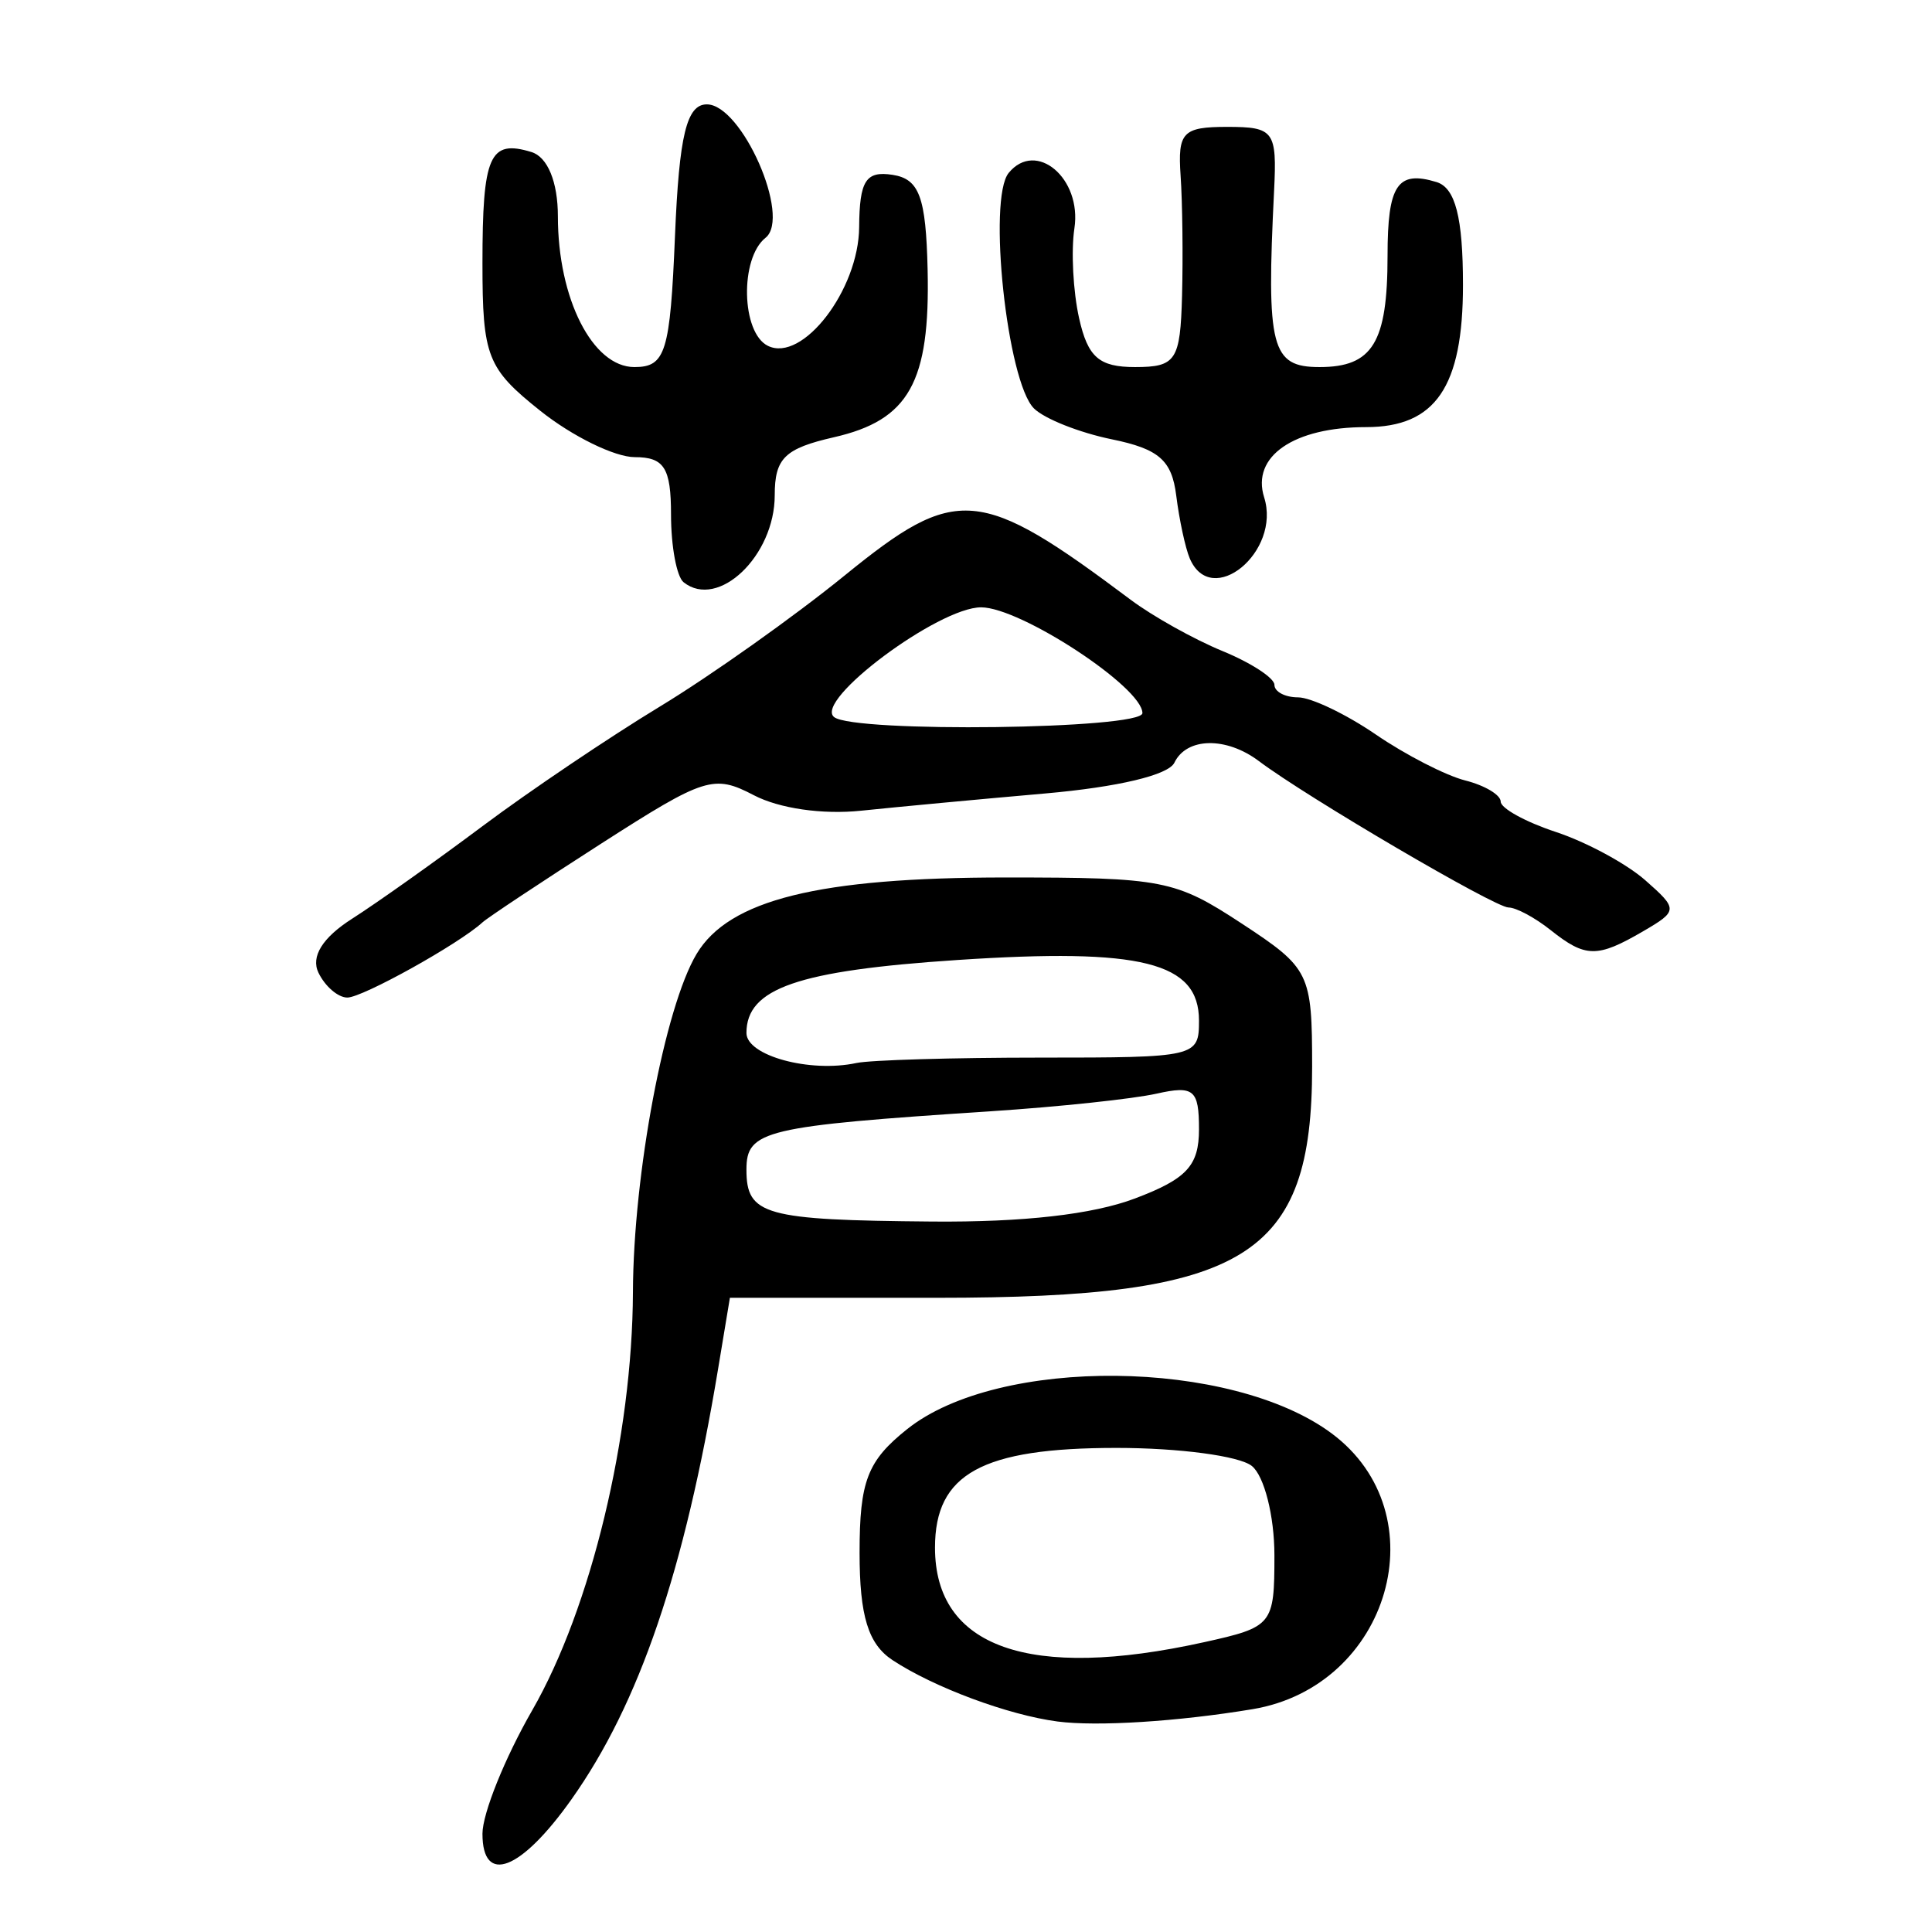 <?xml version="1.0" encoding="UTF-8" standalone="no"?>
<!-- Created with Inkscape (http://www.inkscape.org/) -->

<svg
   xmlns:dc="http://purl.org/dc/elements/1.1/"
   xmlns:cc="http://creativecommons.org/ns#"
   xmlns:rdf="http://www.w3.org/1999/02/22-rdf-syntax-ns#"
   xmlns:svg="http://www.w3.org/2000/svg"
   xmlns="http://www.w3.org/2000/svg"
   xmlns:sodipodi="http://sodipodi.sourceforge.net/DTD/sodipodi-0.dtd"
   xmlns:inkscape="http://www.inkscape.org/namespaces/inkscape"
   width="300"
   height="300"
   id="svg2"
   version="1.1"
   inkscape:version="0.48.4 r9939"
   sodipodi:docname="dessin.svg">
  <defs
     id="defs4" />
  <sodipodi:namedview
     id="base"
     pagecolor="#ffffff"
     bordercolor="#666666"
     borderopacity="1.0"
     inkscape:pageopacity="0.0"
     inkscape:pageshadow="2"
     inkscape:zoom="1.979899"
     inkscape:cx="73.020464"
     inkscape:cy="149.14493"
     inkscape:document-units="px"
     inkscape:current-layer="layer1"
     showgrid="false"
     inkscape:window-width="1215"
     inkscape:window-height="1000"
     inkscape:window-x="65"
     inkscape:window-y="24"
     inkscape:window-maximized="1" />
  <g
     inkscape:label="Calque 1"
     inkscape:groupmode="layer"
     id="layer1"
     transform="translate(0,-752.362)">
    <path
       style="fill:#000000"
       d="m 74.916,1037.111 c 0,-3.157 3.477,-11.787 7.728,-19.178 9.131,-15.878 15.558,-42.571 15.638,-64.946 0.066,-18.325 4.943,-44.23 9.883,-52.494 5.035,-8.423 18.985,-11.877 47.973,-11.877 24.459,0 26.338,0.367 36.694,7.163 10.552,6.924 10.915,7.665 10.915,22.26 0,29.571 -10.193,35.845 -58.234,35.845 l -32.174,0 -1.839,11.072 c -5.207,31.349 -12.234,51.966 -22.779,66.835 -7.839,11.053 -13.804,13.352 -13.804,5.319 z M 176.221,938.466 c 8.066,-3.047 9.958,-5.092 9.958,-10.761 0,-6.143 -0.806,-6.818 -6.588,-5.521 -3.623,0.813 -15.152,2.04 -25.62,2.727 -35.324,2.317 -38.064,2.97 -38.064,9.07 0,7.07 2.755,7.84 28.837,8.063 14.161,0.121 24.922,-1.102 31.476,-3.578 z m -14.69,-21.879 c 24.246,0 24.648,-0.094 24.648,-5.746 0,-9.076 -8.9,-11.309 -37.508,-9.412 -24.799,1.645 -32.763,4.399 -32.763,11.333 0,3.527 9.848,6.217 17.075,4.663 2.145,-0.461 14.991,-0.838 28.548,-0.838 z m 2.688,103.09 c -7.65,-1 -19.191,-5.293 -25.62,-9.528 -3.786,-2.494 -5.124,-6.849 -5.124,-16.683 0,-11.129 1.213,-14.272 7.41,-19.206 14.213,-11.315 50.267,-10.942 65.899,0.683 16.762,12.465 9.057,39.281 -12.304,42.822 -11.593,1.922 -24.129,2.714 -30.261,1.912 z m 22.692,-12.303 c 10.72,-2.37 10.98,-2.69 10.98,-13.507 0,-6.094 -1.581,-12.338 -3.514,-13.877 -1.948,-1.551 -11.303,-2.797 -20.997,-2.797 -20.904,0 -28.193,4.004 -28.193,15.486 0,15.525 14.643,20.682 41.723,14.694 z M 49.449,903.404 c -1.207,-2.503 0.626,-5.447 5.216,-8.376 3.892,-2.484 13.005,-8.953 20.252,-14.376 7.247,-5.423 19.653,-13.788 27.57,-18.59 7.917,-4.802 20.825,-13.959 28.684,-20.349 17.389,-14.138 20.891,-13.84 44.397,3.778 3.421,2.564 9.843,6.15 14.272,7.97 4.429,1.819 8.052,4.179 8.052,5.245 0,1.065 1.647,1.938 3.66,1.94 2.013,0.002 7.444,2.594 12.07,5.761 4.625,3.167 10.884,6.383 13.908,7.147 3.024,0.764 5.498,2.24 5.498,3.28 0,1.04 3.857,3.163 8.572,4.718 4.715,1.555 10.956,4.924 13.869,7.486 5.117,4.502 5.105,4.771 -0.348,7.946 -7.113,4.141 -8.923,4.114 -14.355,-0.21 -2.416,-1.923 -5.353,-3.497 -6.527,-3.497 -2.115,0 -31.307,-17.121 -38.752,-22.727 -5.075,-3.822 -11.225,-3.709 -13.128,0.24 -0.927,1.924 -8.757,3.789 -20.077,4.783 -10.206,0.896 -23.069,2.1 -28.583,2.676 -5.989,0.625 -12.69,-0.343 -16.641,-2.405 -6.228,-3.249 -7.61,-2.812 -23.645,7.474 -9.367,6.009 -17.689,11.53 -18.494,12.27 -3.629,3.335 -18.617,11.674 -20.983,11.674 -1.444,0 -3.462,-1.737 -4.485,-3.86 z M 177.395,863.092 c 0,-4.012 -18.911,-16.413 -25.045,-16.424 -6.613,-0.012 -26.038,14.488 -22.83,17.042 3.094,2.463 47.875,1.885 47.875,-0.618 z m -71.247,-20.32 c -1.074,-0.855 -1.952,-5.575 -1.952,-10.49 0,-7.262 -1.054,-8.936 -5.631,-8.936 -3.097,0 -9.685,-3.228 -14.64,-7.172 -8.282,-6.594 -9.009,-8.443 -9.009,-22.922 0,-16.771 1.1,-19.27 7.606,-17.282 2.511,0.767 4.106,4.645 4.106,9.981 0,12.79 5.391,23.409 11.884,23.409 4.842,0 5.551,-2.294 6.301,-20.396 0.647,-15.603 1.809,-20.396 4.943,-20.396 5.439,0 13.143,17.51 9.115,20.717 -4.015,3.196 -3.764,14.746 0.365,16.777 5.381,2.648 14.102,-8.695 14.173,-18.434 0.053,-7.222 1.037,-8.762 5.189,-8.119 4.153,0.643 5.184,3.436 5.442,14.74 0.398,17.473 -2.886,23.345 -14.544,26.007 -7.648,1.746 -9.197,3.263 -9.197,9.006 0,9.411 -8.776,17.79 -14.152,13.51 z m 78.601,-3.691 c -0.685,-1.603 -1.632,-6 -2.104,-9.772 -0.686,-5.488 -2.686,-7.233 -10.006,-8.732 -5.031,-1.031 -10.471,-3.189 -12.088,-4.797 -4.171,-4.146 -7.215,-32.56 -3.919,-36.573 4.251,-5.175 11.378,0.838 10.202,8.609 -0.532,3.516 -0.203,9.802 0.731,13.968 1.357,6.055 3.101,7.576 8.692,7.576 6.35,0 7.021,-1.019 7.291,-11.072 0.163,-6.09 0.062,-14.481 -0.224,-18.648 -0.464,-6.747 0.329,-7.576 7.244,-7.576 7.261,0 7.733,0.643 7.273,9.907 -1.214,24.412 -0.447,27.389 7.057,27.389 8.244,0 10.561,-3.793 10.561,-17.285 0,-10.997 1.53,-13.299 7.606,-11.443 2.923,0.893 4.106,5.499 4.106,15.99 0,15.815 -4.259,22.062 -15.041,22.062 -11.242,0 -17.838,4.543 -15.833,10.904 2.668,8.463 -8.175,17.376 -11.547,9.492 z"
       id="path3185"
       inkscape:connector-curvature="0" />
  </g>
</svg>
